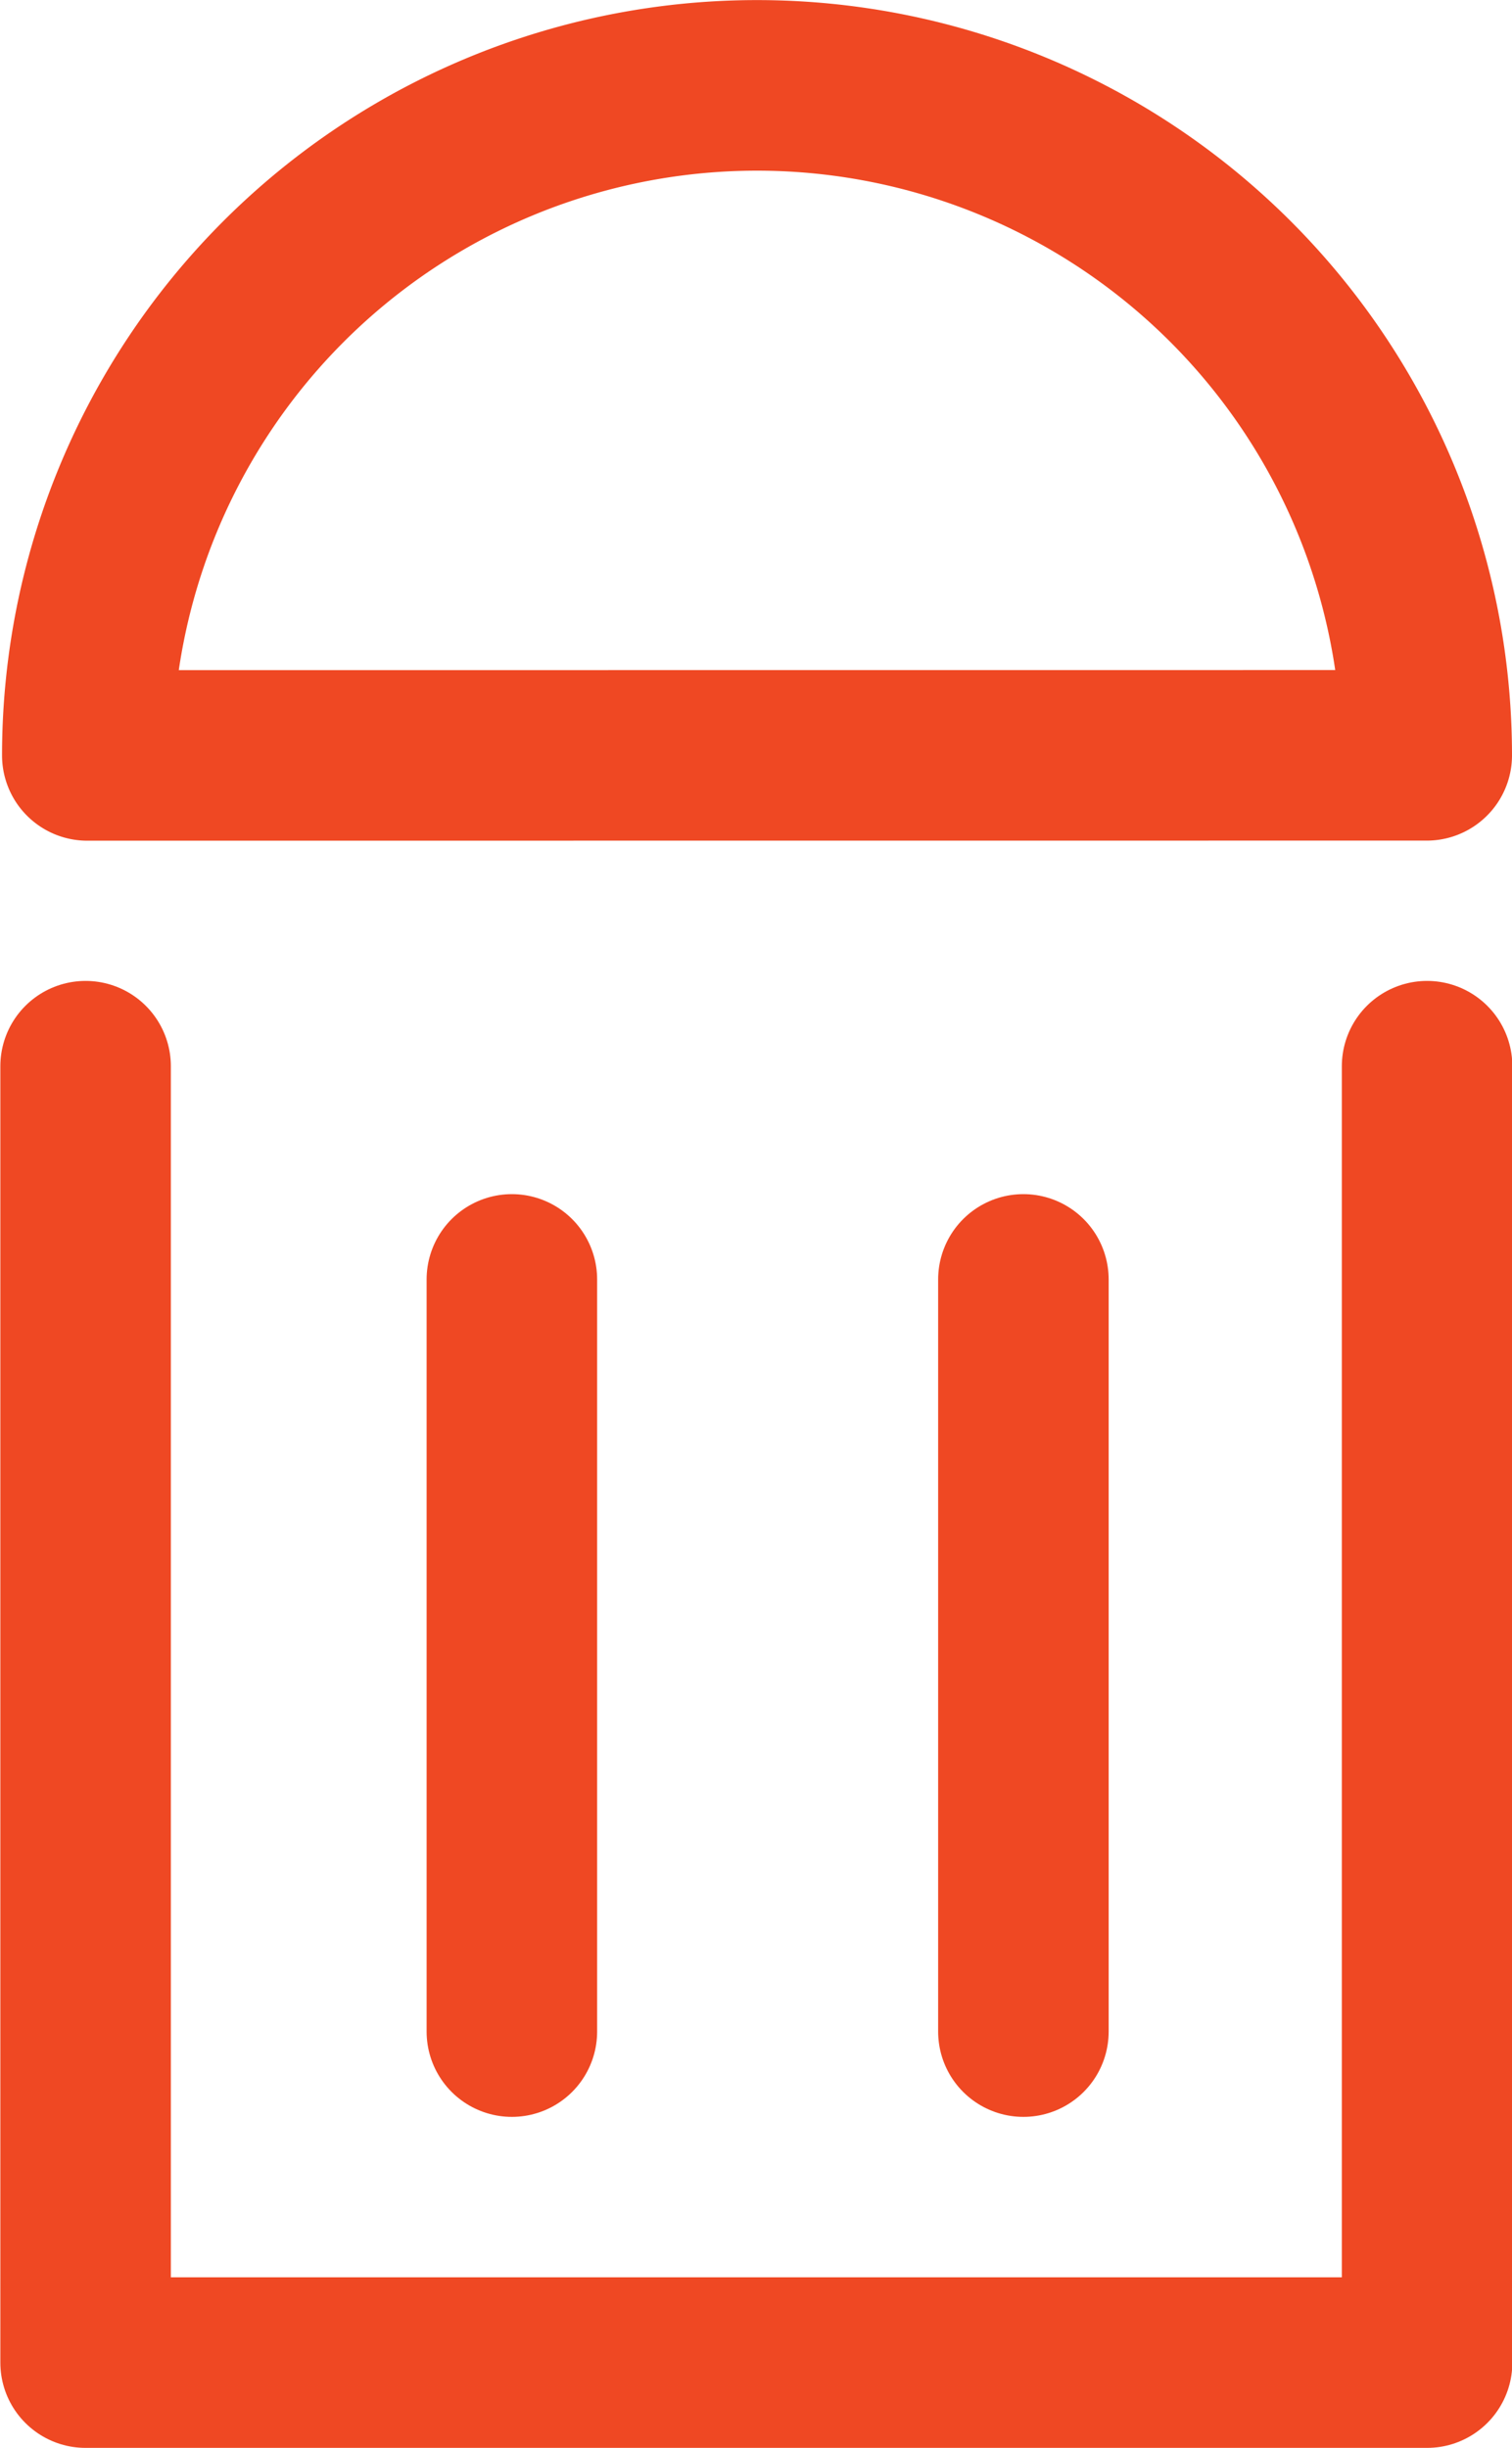 <svg xmlns="http://www.w3.org/2000/svg" width="17.735" height="28.705" viewBox="0 0 17.735 28.705">
  <g id="Group_3162" data-name="Group 3162" transform="translate(286.574 -1858.499)">
    <path id="Path_49253" data-name="Path 49253" d="M-117-912.5V-897.3h15.735V-912.5" transform="translate(-168.57 2783.5)" fill="none" stroke="#ef4823" stroke-linecap="round" stroke-linejoin="round" stroke-width="2"/>
    <path id="Path_49254" data-name="Path 49254" d="M-101.269-916.145A7.856,7.856,0,0,0-109.125-924a7.855,7.855,0,0,0-7.855,7.856Z" transform="translate(-168.57 2783.5)" fill="none" stroke="#ef4823" stroke-linecap="round" stroke-linejoin="round" stroke-width="2"/>
    <line id="Line_48760" data-name="Line 48760" y2="8.819" transform="translate(-280.57 1873.5)" fill="none" stroke="#ef4823" stroke-linecap="round" stroke-linejoin="round" stroke-width="2"/>
    <line id="Line_48761" data-name="Line 48761" y2="8.819" transform="translate(-274.57 1873.5)" fill="none" stroke="#ef4823" stroke-linecap="round" stroke-linejoin="round" stroke-width="2"/>
  </g>
</svg>
